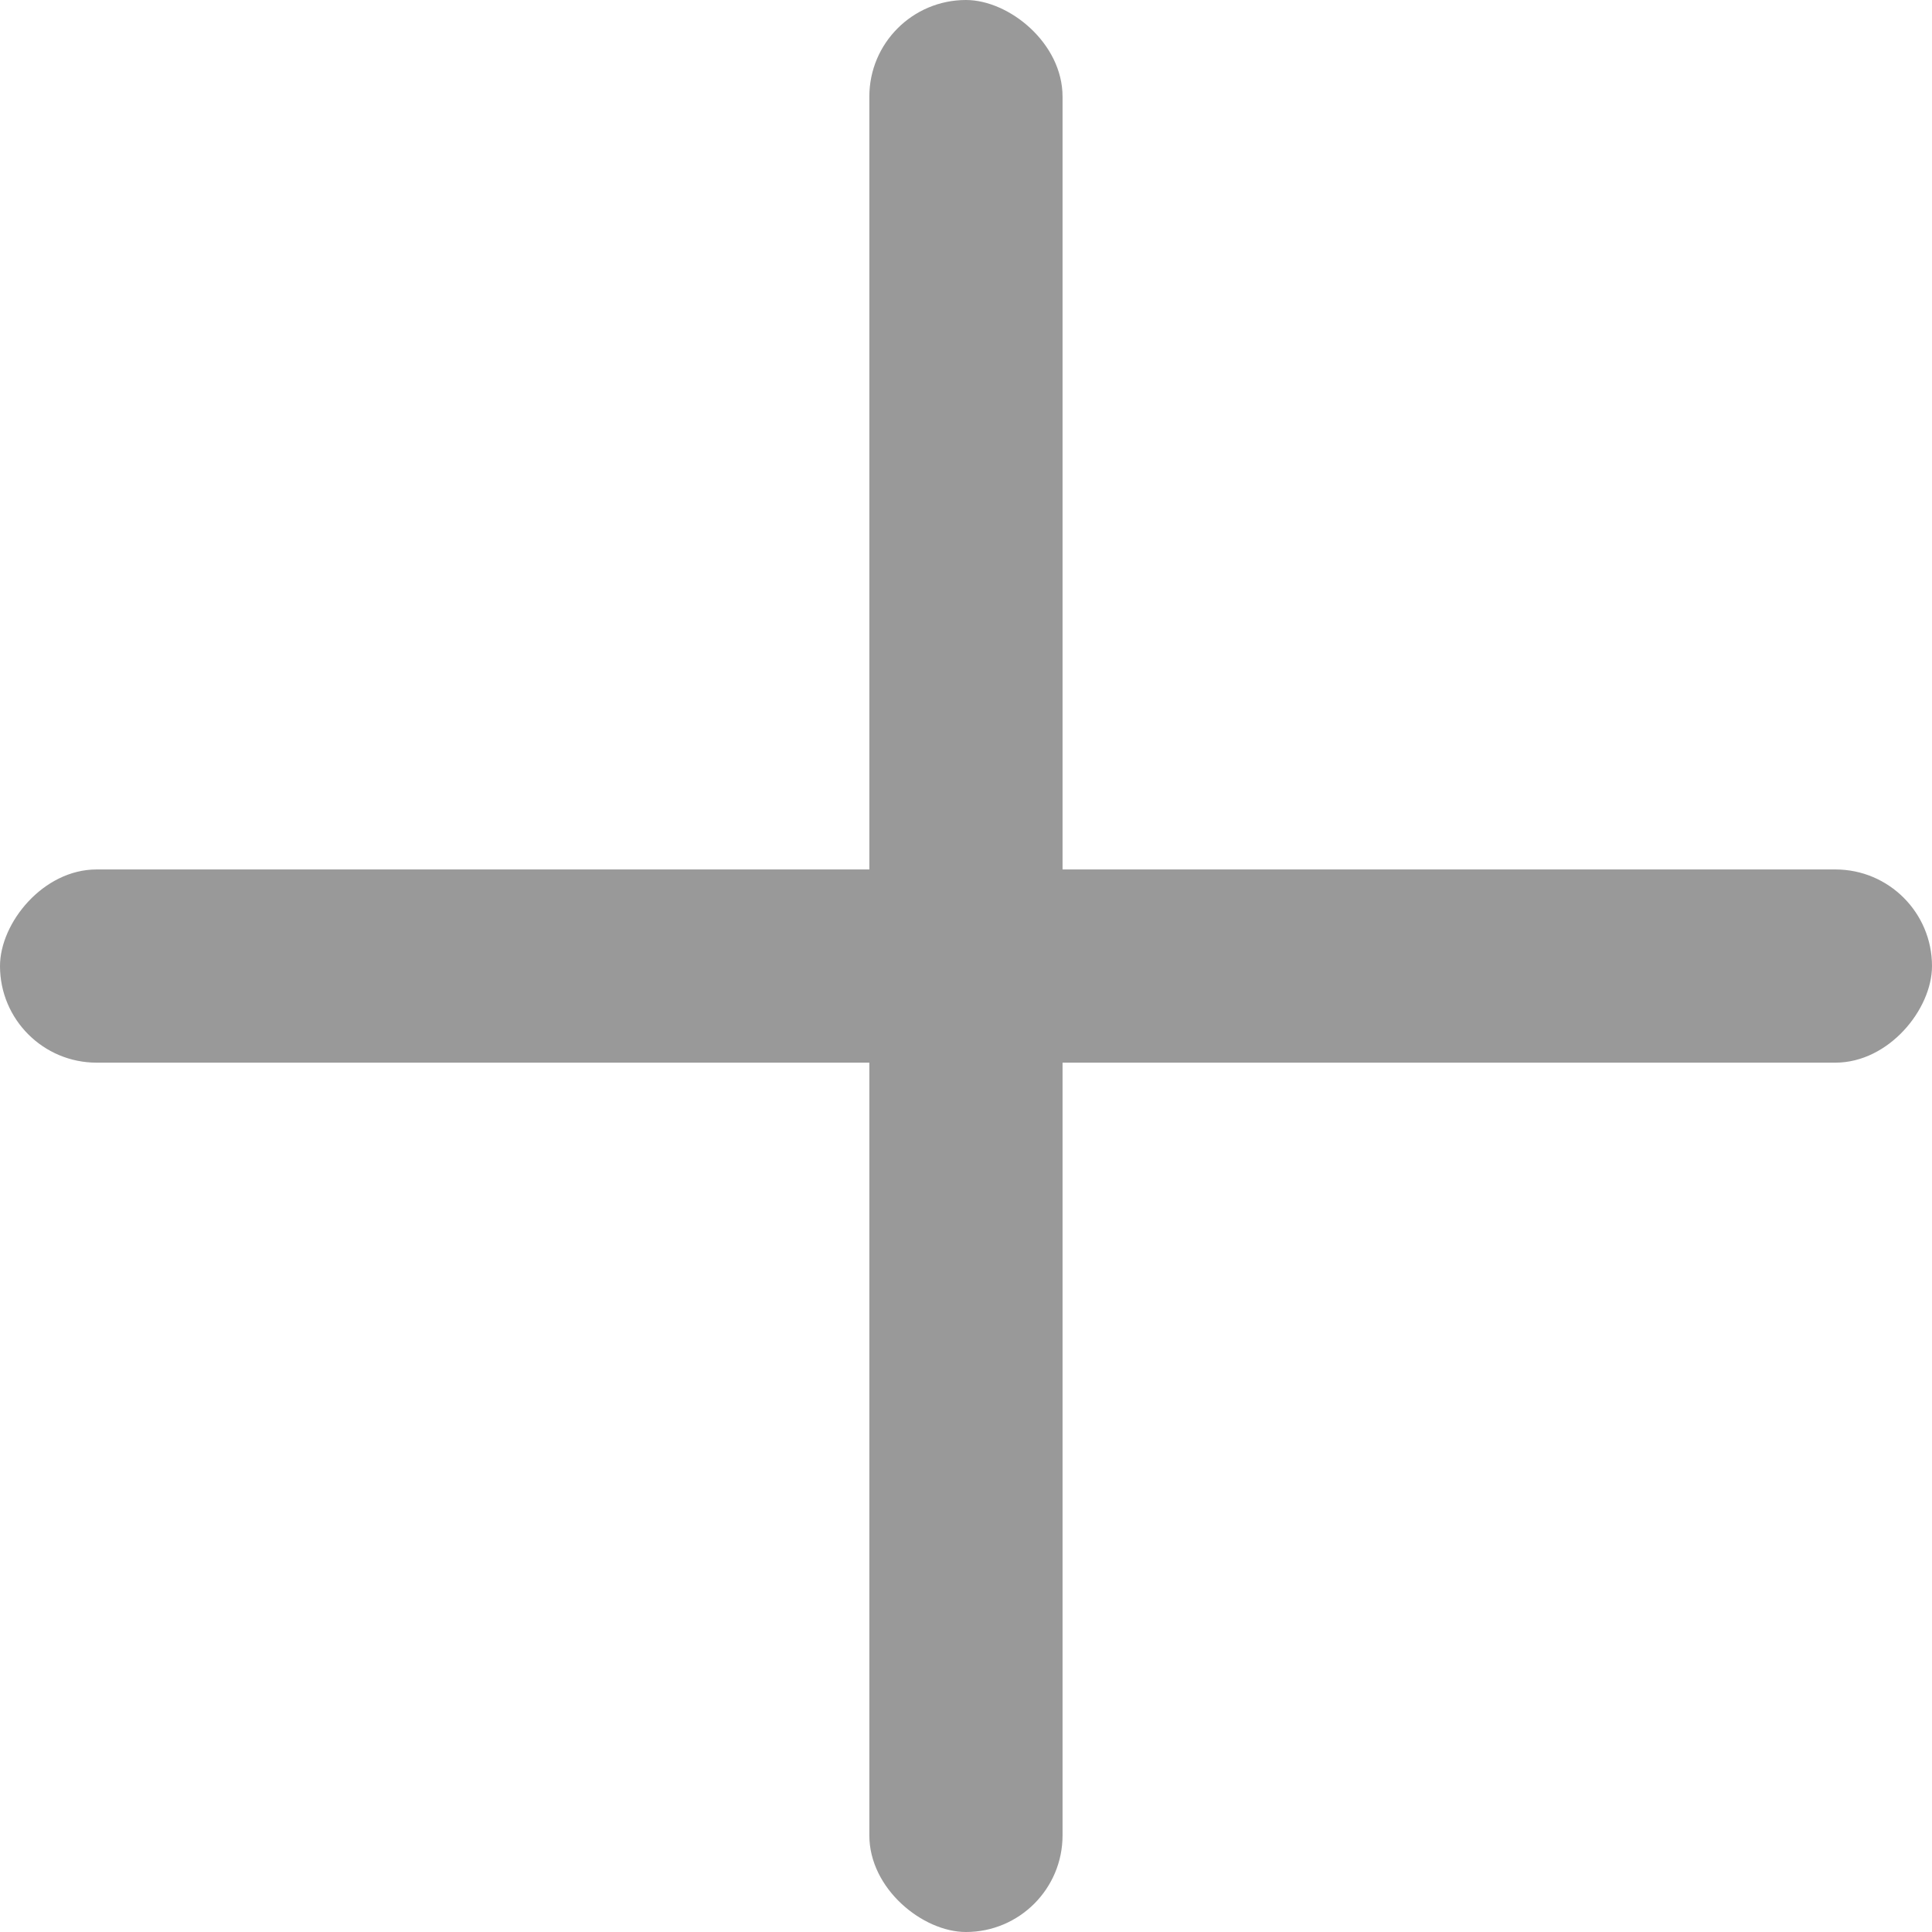 <svg width="36" height="36" viewBox="0 0 36 36" fill="none" xmlns="http://www.w3.org/2000/svg">
<rect width="36" height="3.6" rx="1.8" transform="matrix(1 0 0 -1 0 19.801)" fill="#999999"/>
<rect width="36" height="3.6" rx="1.8" transform="matrix(-4.37114e-08 1 1 4.37114e-08 16.199 0)" fill="#999999"/>
</svg>

